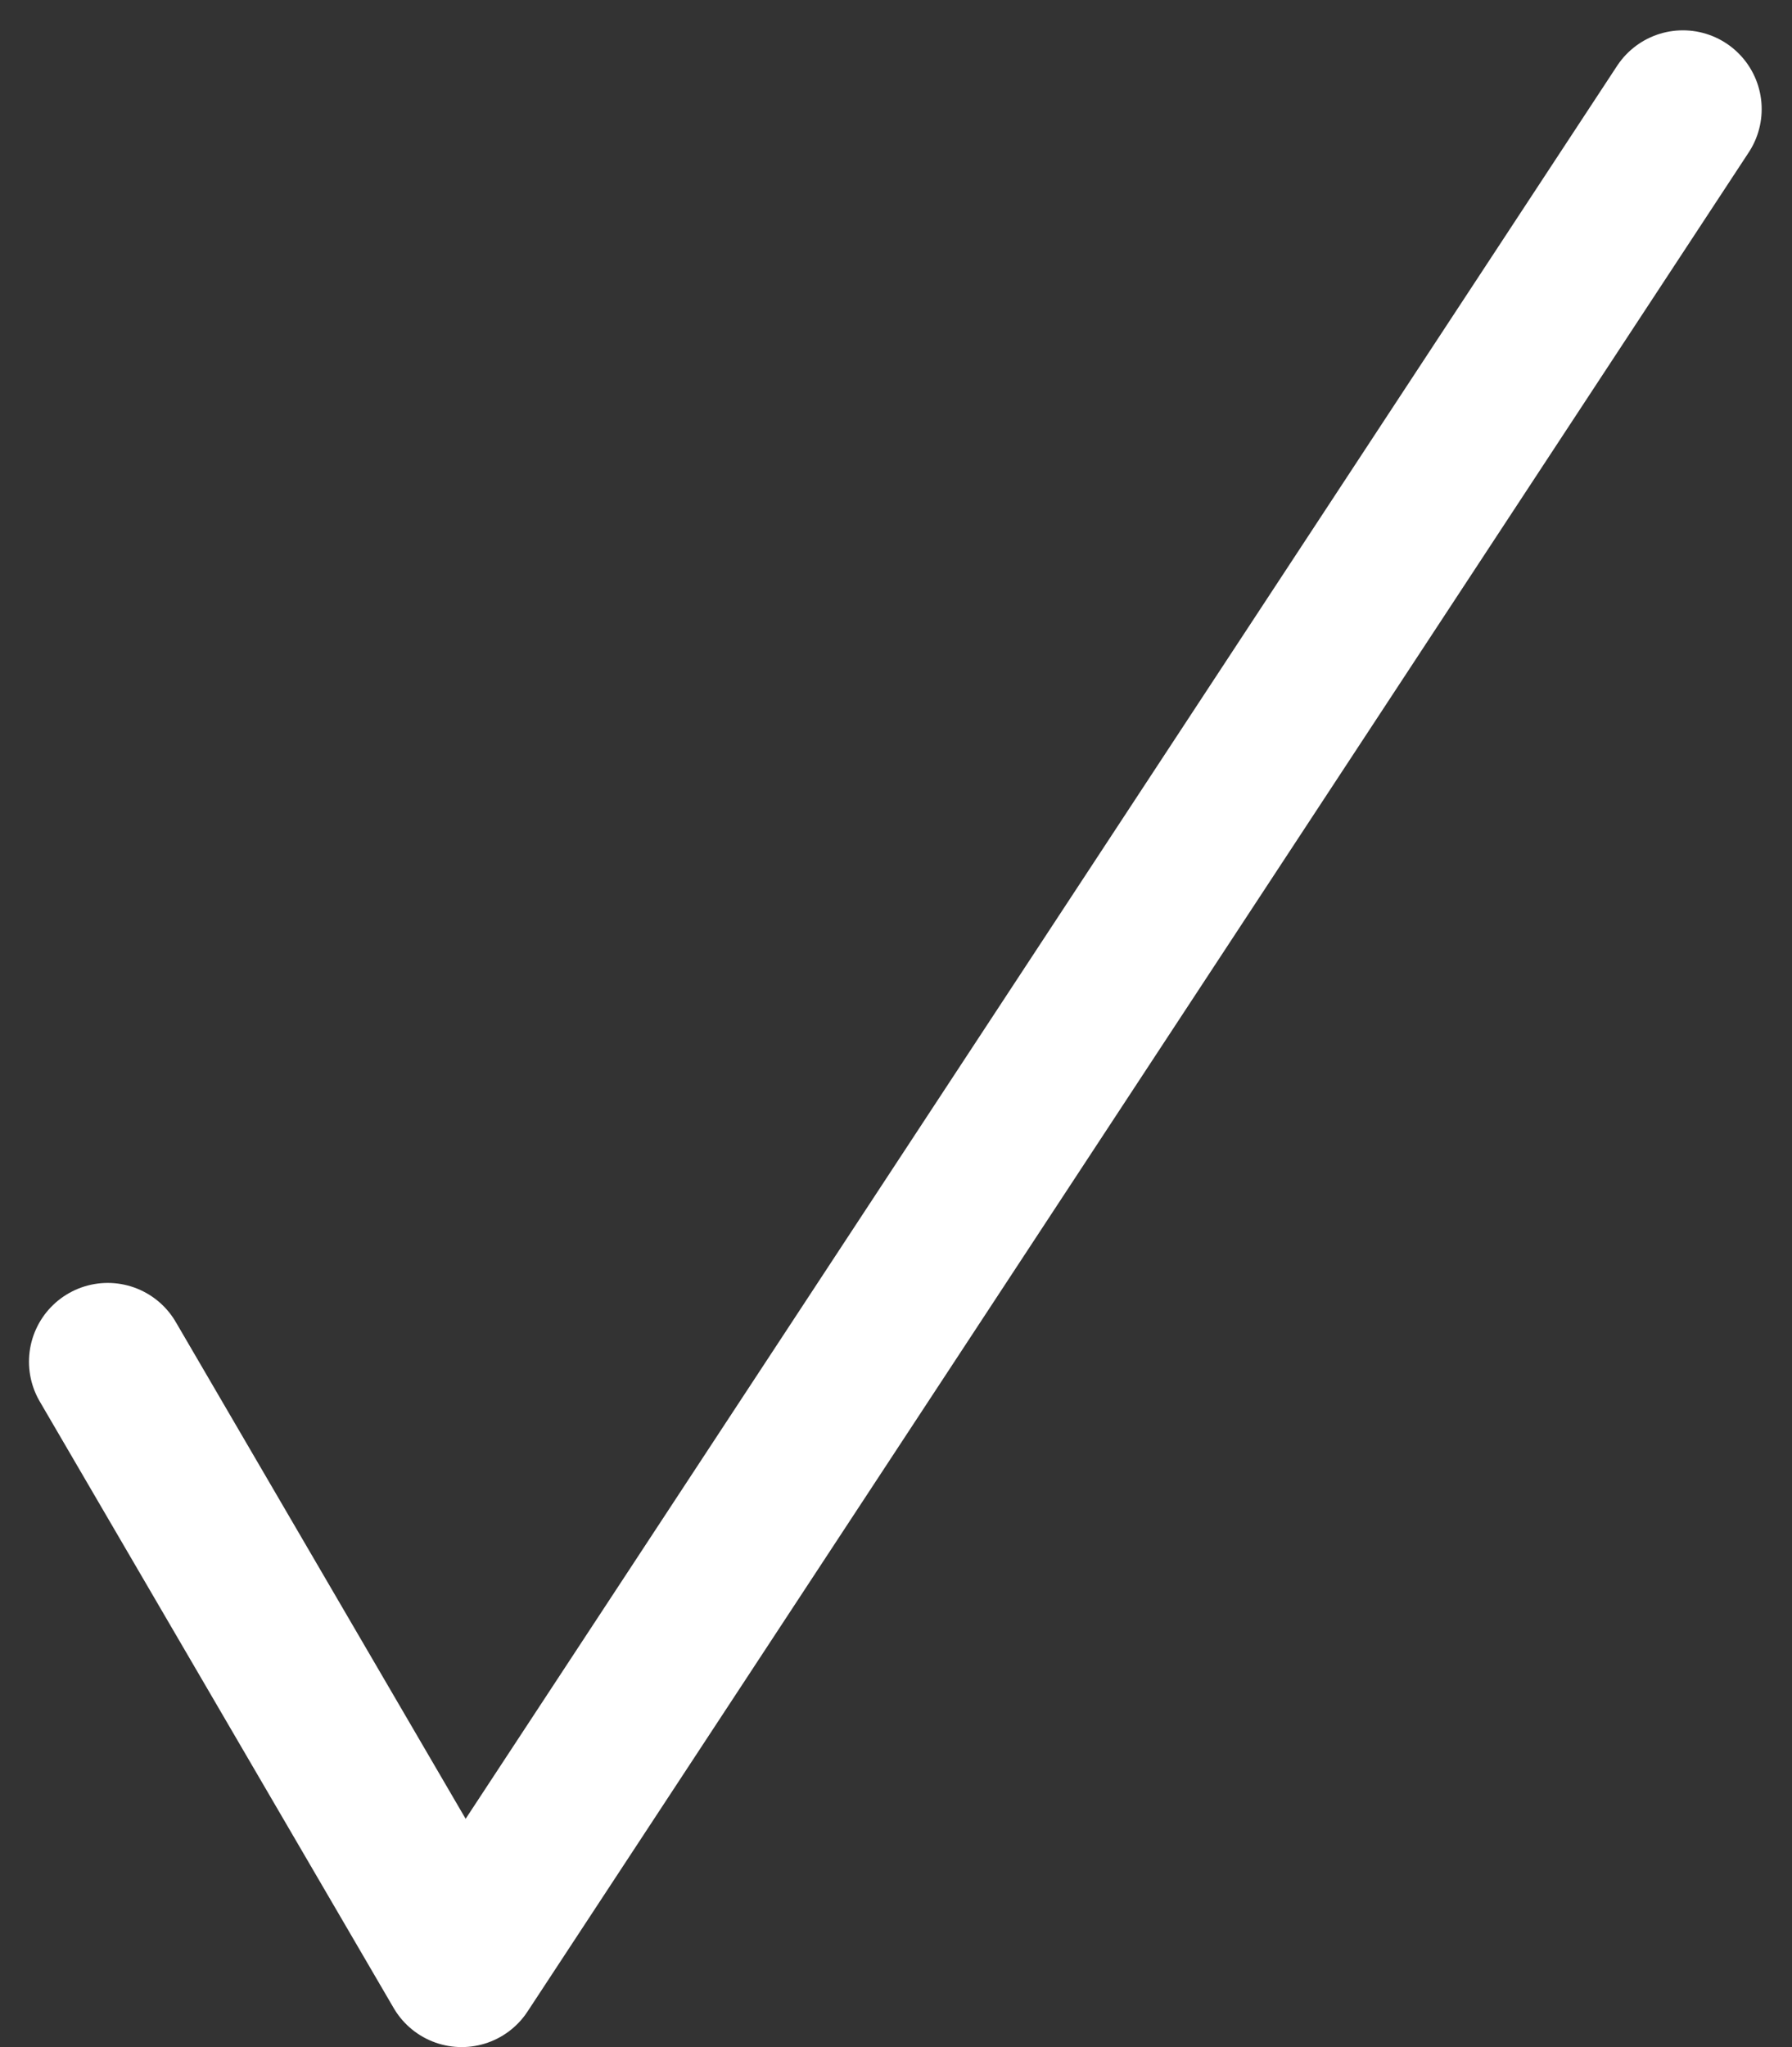 <svg xmlns="http://www.w3.org/2000/svg" width="22.753" height="25.985" viewBox="0 0 22.753 25.985">
  <rect x="0" y="0" width="22.753" height="25.985" fill="#333333" stroke="none"/>
  <g id="Grupo_564" data-name="Grupo 564" transform="translate(-960.232 -424.615)">
    <path id="Trazado_207" data-name="Trazado 207" d="M95.814-2.448l-15.506,23.6-4.494-7.7" transform="translate(885.786 428.448)" fill="none" stroke="#fff" stroke-linecap="round" stroke-linejoin="round" stroke-width="2"/>
  </g>
</svg>
